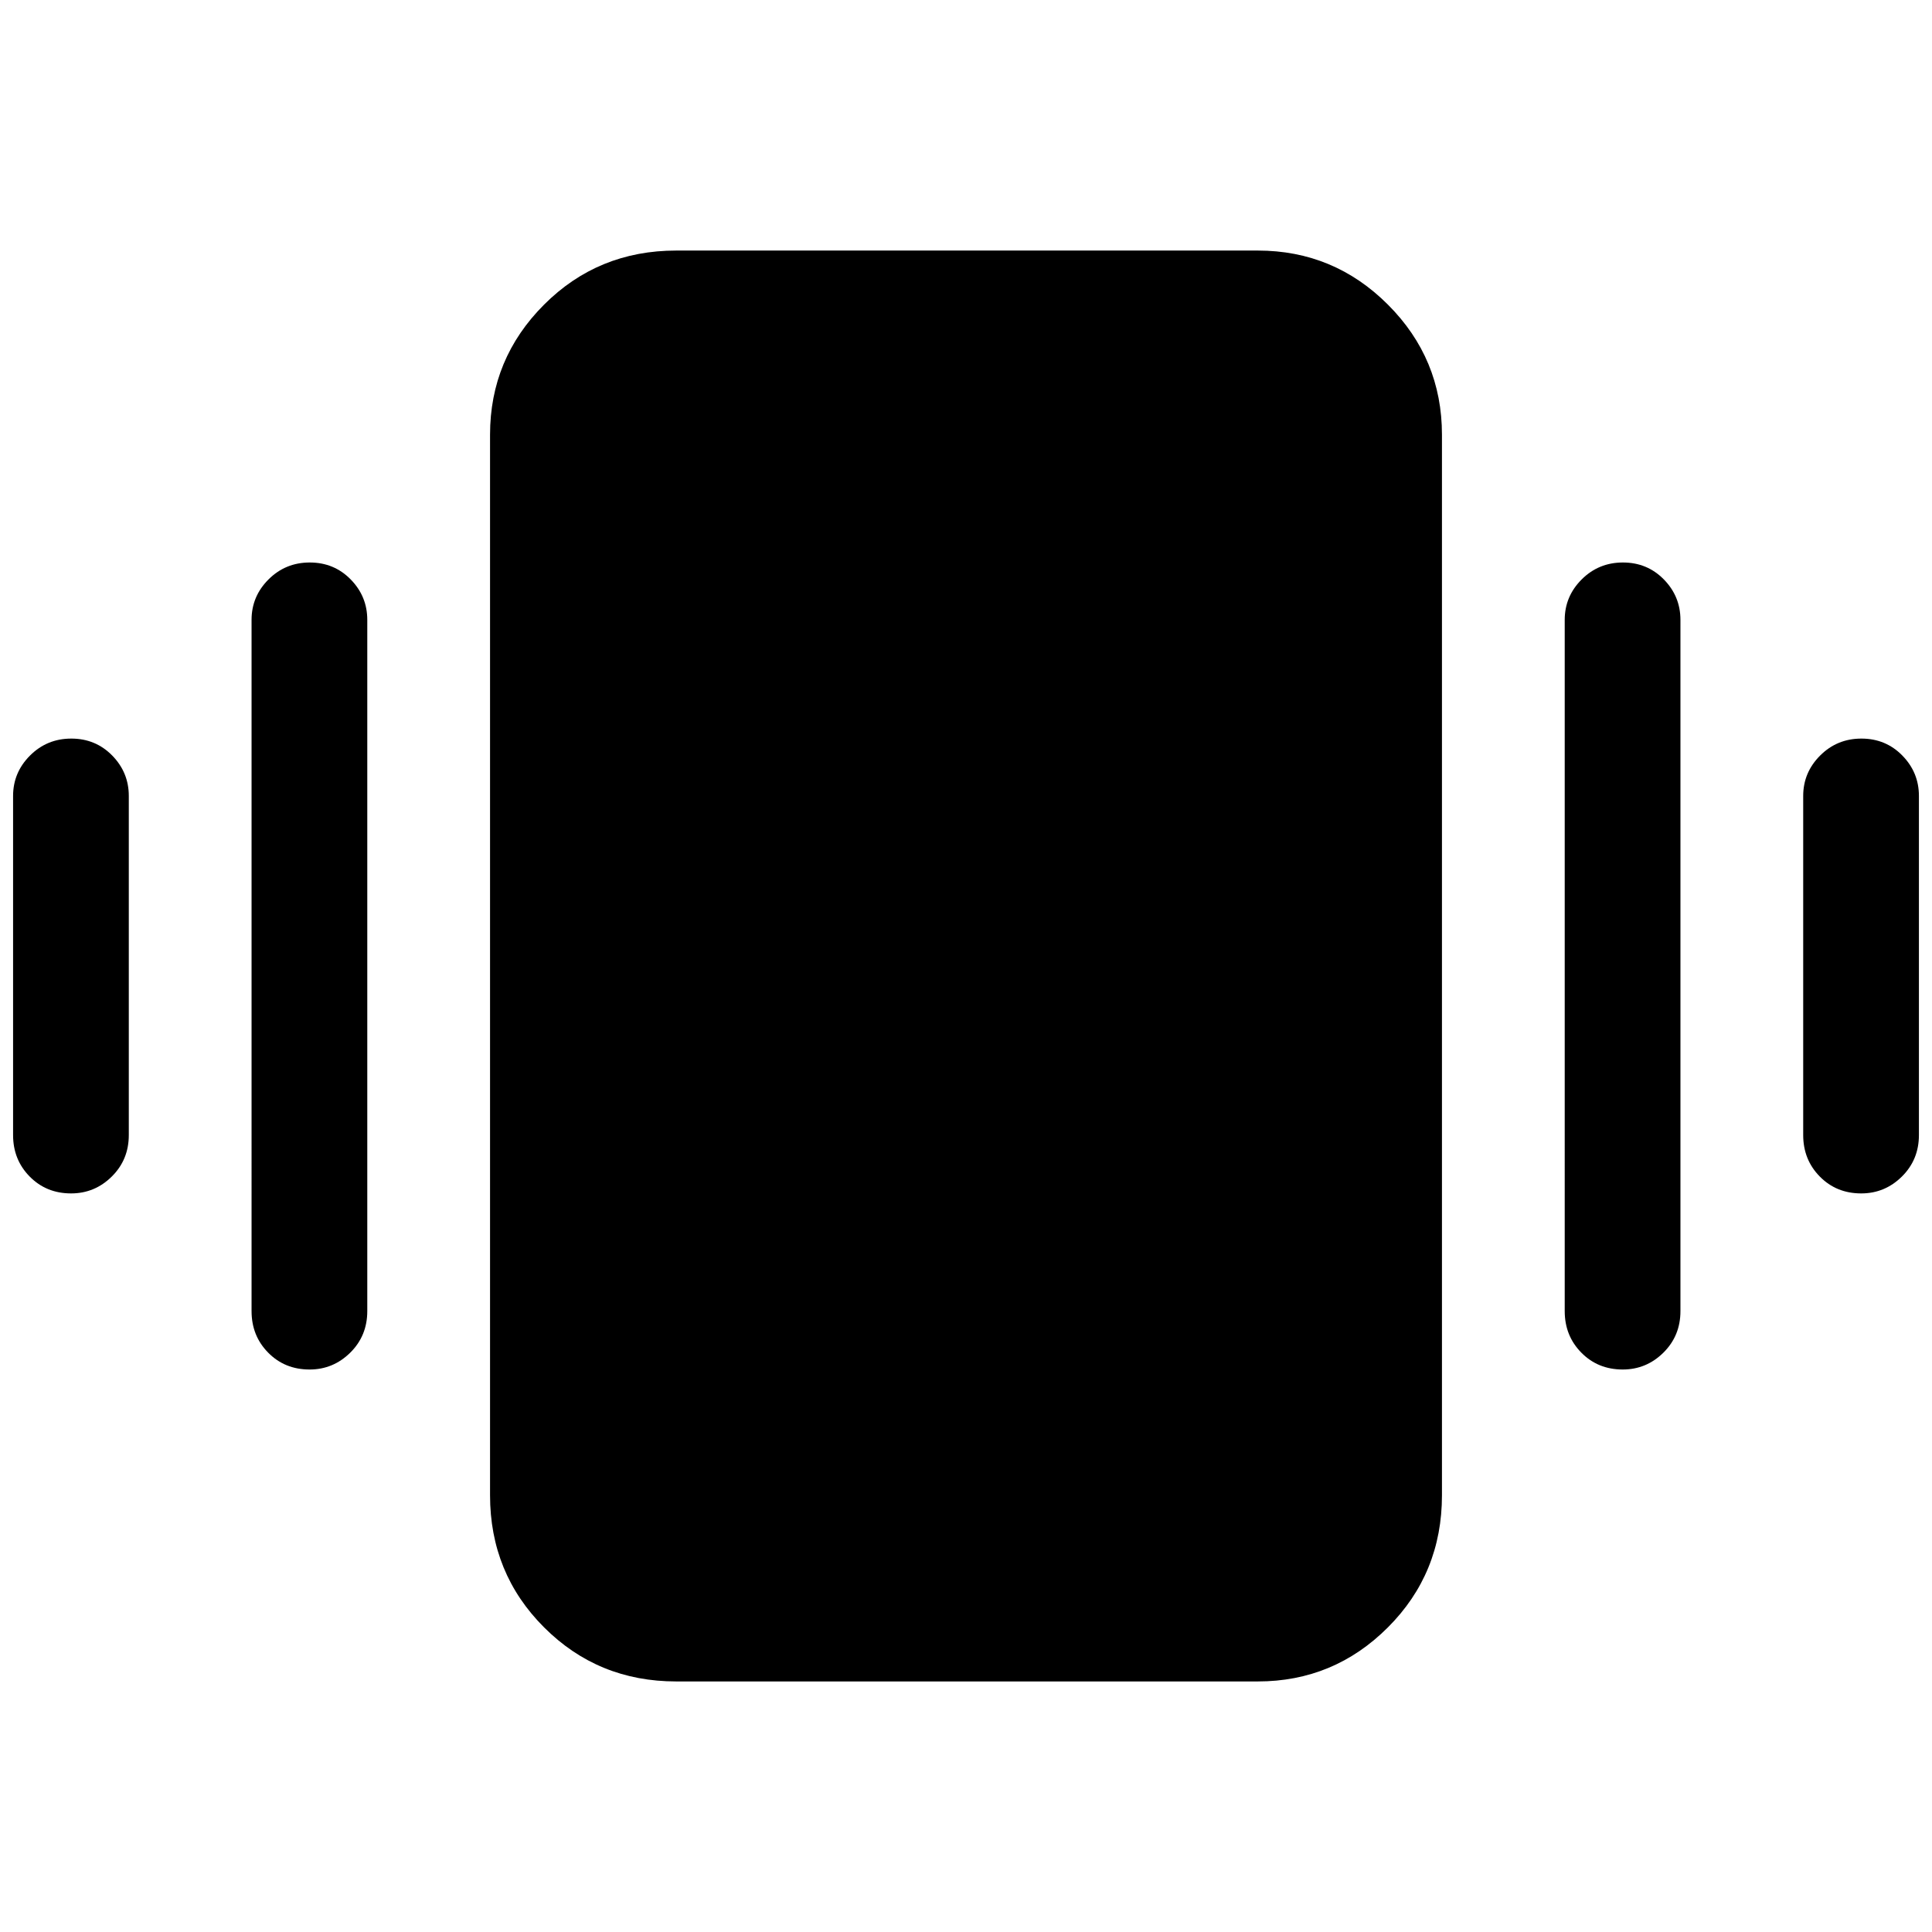 <svg xmlns="http://www.w3.org/2000/svg" height="48" viewBox="0 -960 960 960" width="48"><path d="M35.43-593q12.07 0 20.32 8.41Q64-576.17 64-564.5V-396q0 12.25-8.46 20.62Q47.07-367 35.32-367q-12.32 0-20.57-8.38Q6.5-383.75 6.5-396v-168.5q0-11.67 8.43-20.09 8.42-8.41 20.5-8.41Zm118.5-87.5q12.07 0 20.32 8.41 8.25 8.42 8.25 20.09v343.5q0 12.25-8.46 20.62-8.47 8.38-20.22 8.38-12.32 0-20.57-8.38-8.25-8.37-8.25-20.62V-652q0-11.67 8.43-20.09 8.42-8.41 20.5-8.41Zm771 87.5q12.07 0 20.32 8.41 8.25 8.42 8.25 20.09V-396q0 12.25-8.46 20.62-8.47 8.38-20.22 8.38-12.32 0-20.57-8.38Q896-383.75 896-396v-168.5q0-11.67 8.43-20.09 8.42-8.41 20.5-8.41Zm-118.5-87.5q12.07 0 20.32 8.41Q835-663.67 835-652v343.5q0 12.25-8.46 20.62-8.47 8.38-20.22 8.38-12.32 0-20.57-8.38-8.25-8.37-8.25-20.62V-652q0-11.67 8.43-20.09 8.42-8.41 20.5-8.41ZM336-124.5q-38.78 0-65.64-26.86T243.5-217v-527q0-37.78 26.86-64.64T336-835.5h289q37.78 0 64.64 26.86T716.5-744v527q0 38.78-26.86 65.64T625-124.5H336Z"/></svg>